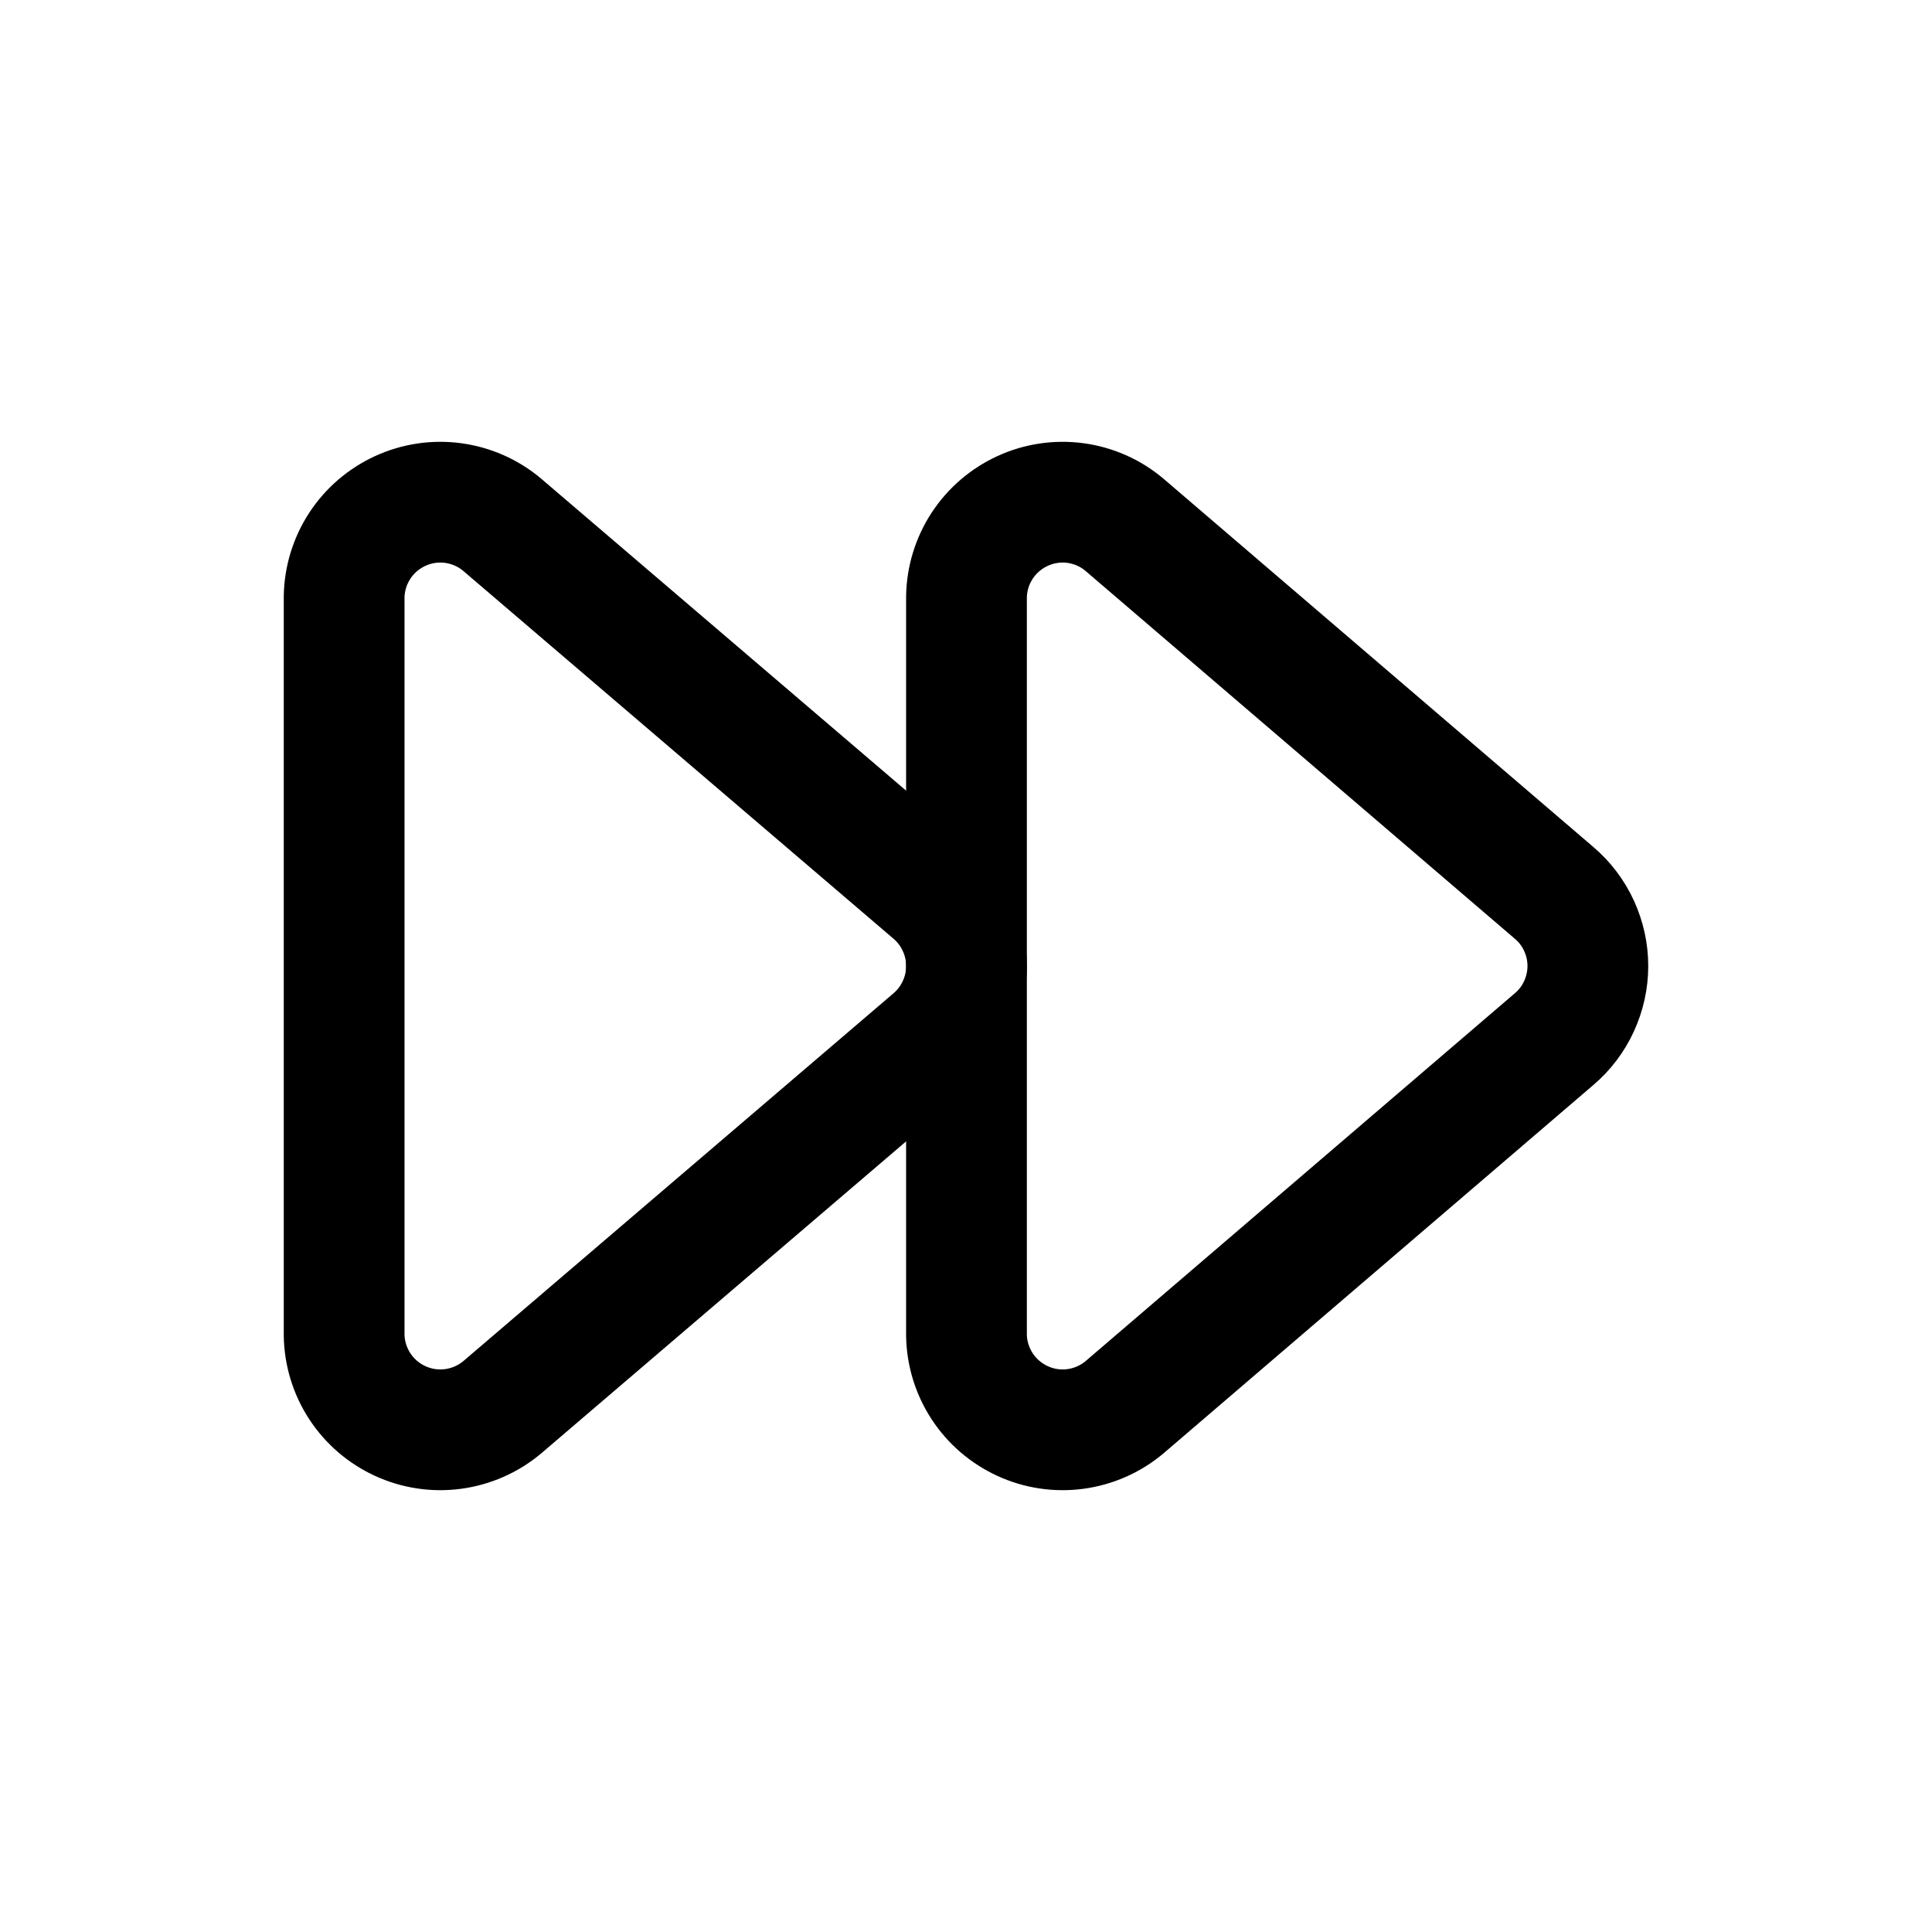 <svg width="24" height="24" viewBox="0 0 24 24" fill="none" xmlns="http://www.w3.org/2000/svg">
<path d="M4.275 7.412V16.588C4.279 16.814 4.347 17.033 4.47 17.221C4.594 17.41 4.768 17.559 4.973 17.653C5.178 17.747 5.405 17.781 5.628 17.751C5.851 17.721 6.062 17.629 6.235 17.485L11.588 12.908C11.719 12.796 11.824 12.657 11.896 12.5C11.969 12.343 12.006 12.173 12.006 12C12.006 11.827 11.969 11.657 11.896 11.5C11.824 11.343 11.719 11.204 11.588 11.092L6.235 6.516C6.062 6.371 5.851 6.279 5.628 6.249C5.405 6.219 5.178 6.253 4.973 6.347C4.768 6.441 4.594 6.59 4.47 6.779C4.347 6.967 4.279 7.187 4.275 7.412Z" stroke="black" stroke-width="1.5" stroke-linecap="round" stroke-linejoin="round"/>
<path d="M12.006 7.412V16.588C12.01 16.814 12.078 17.033 12.201 17.221C12.325 17.41 12.499 17.559 12.704 17.653C12.908 17.747 13.136 17.781 13.359 17.751C13.582 17.721 13.792 17.629 13.965 17.485L19.306 12.908C19.438 12.796 19.543 12.657 19.615 12.5C19.687 12.343 19.725 12.173 19.725 12C19.725 11.827 19.687 11.657 19.615 11.5C19.543 11.343 19.438 11.204 19.306 11.092L13.965 6.516C13.792 6.371 13.582 6.279 13.359 6.249C13.136 6.219 12.908 6.253 12.704 6.347C12.499 6.441 12.325 6.59 12.201 6.779C12.078 6.967 12.01 7.187 12.006 7.412Z" stroke="black" stroke-width="1.5" stroke-linecap="round" stroke-linejoin="round"/>
</svg>
